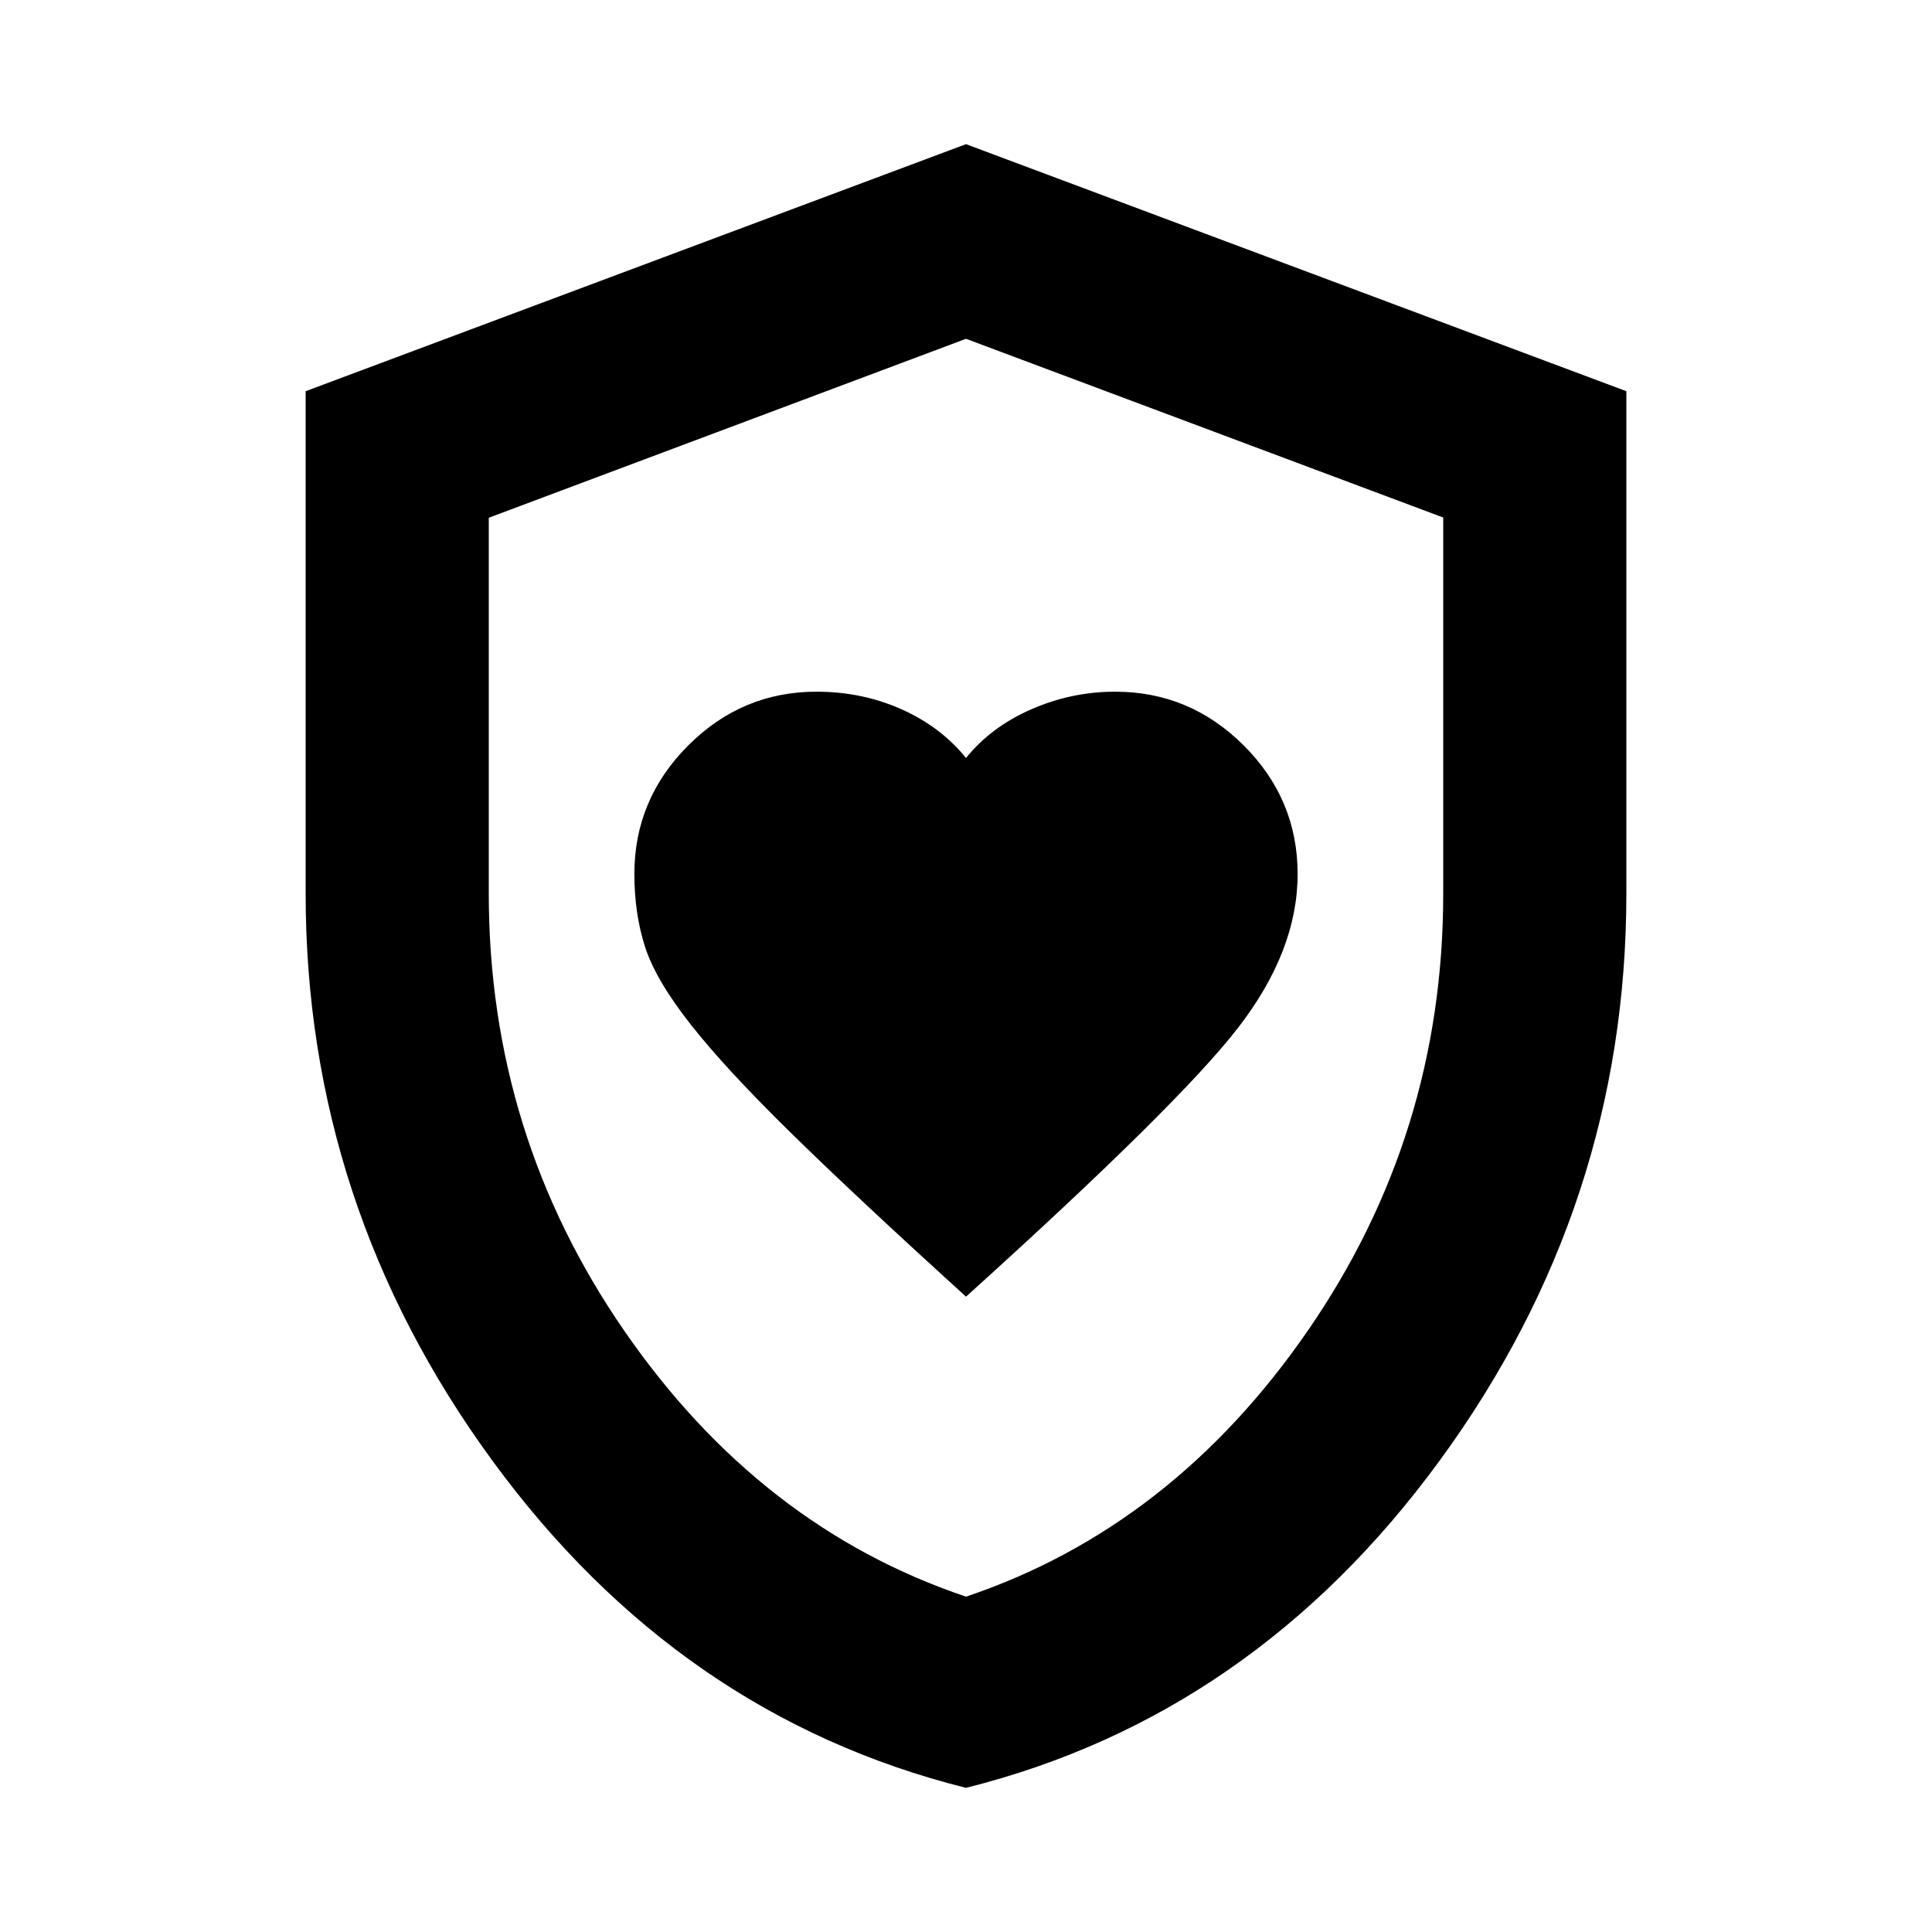 <svg xmlns="http://www.w3.org/2000/svg" height="24" viewBox="0 -960 960 960" width="24"><path d="M480-315.696q105.348-95.108 135.065-133.445 29.718-38.337 29.718-76.549 0-37.18-26.778-63.897-26.777-26.717-63.853-26.717-21.717 0-41.695 8.739-19.979 8.739-32.457 24.217-12.478-15.478-32.046-24.217-19.568-8.739-42.226-8.739-37.076 0-63.793 26.755-26.718 26.755-26.718 63.801 0 19.552 5.239 36.031 5.24 16.478 22.598 38.576 17.359 22.098 49.816 53.935 32.456 31.836 87.13 81.51Zm0 244.066q-142.532-35.672-235.331-162.562-92.8-126.89-92.8-281.808v-249.61L480-888.37l328.131 122.76V-516q0 154.918-92.8 281.808Q622.532-107.302 480-71.63Zm0-95q102.326-34.435 169.728-132 67.402-97.566 67.402-217.259v-186.959L480-791.652l-237.13 88.92V-516q0 119.804 67.402 217.37 67.402 97.565 169.728 132Zm0-312.892Z"/></svg>